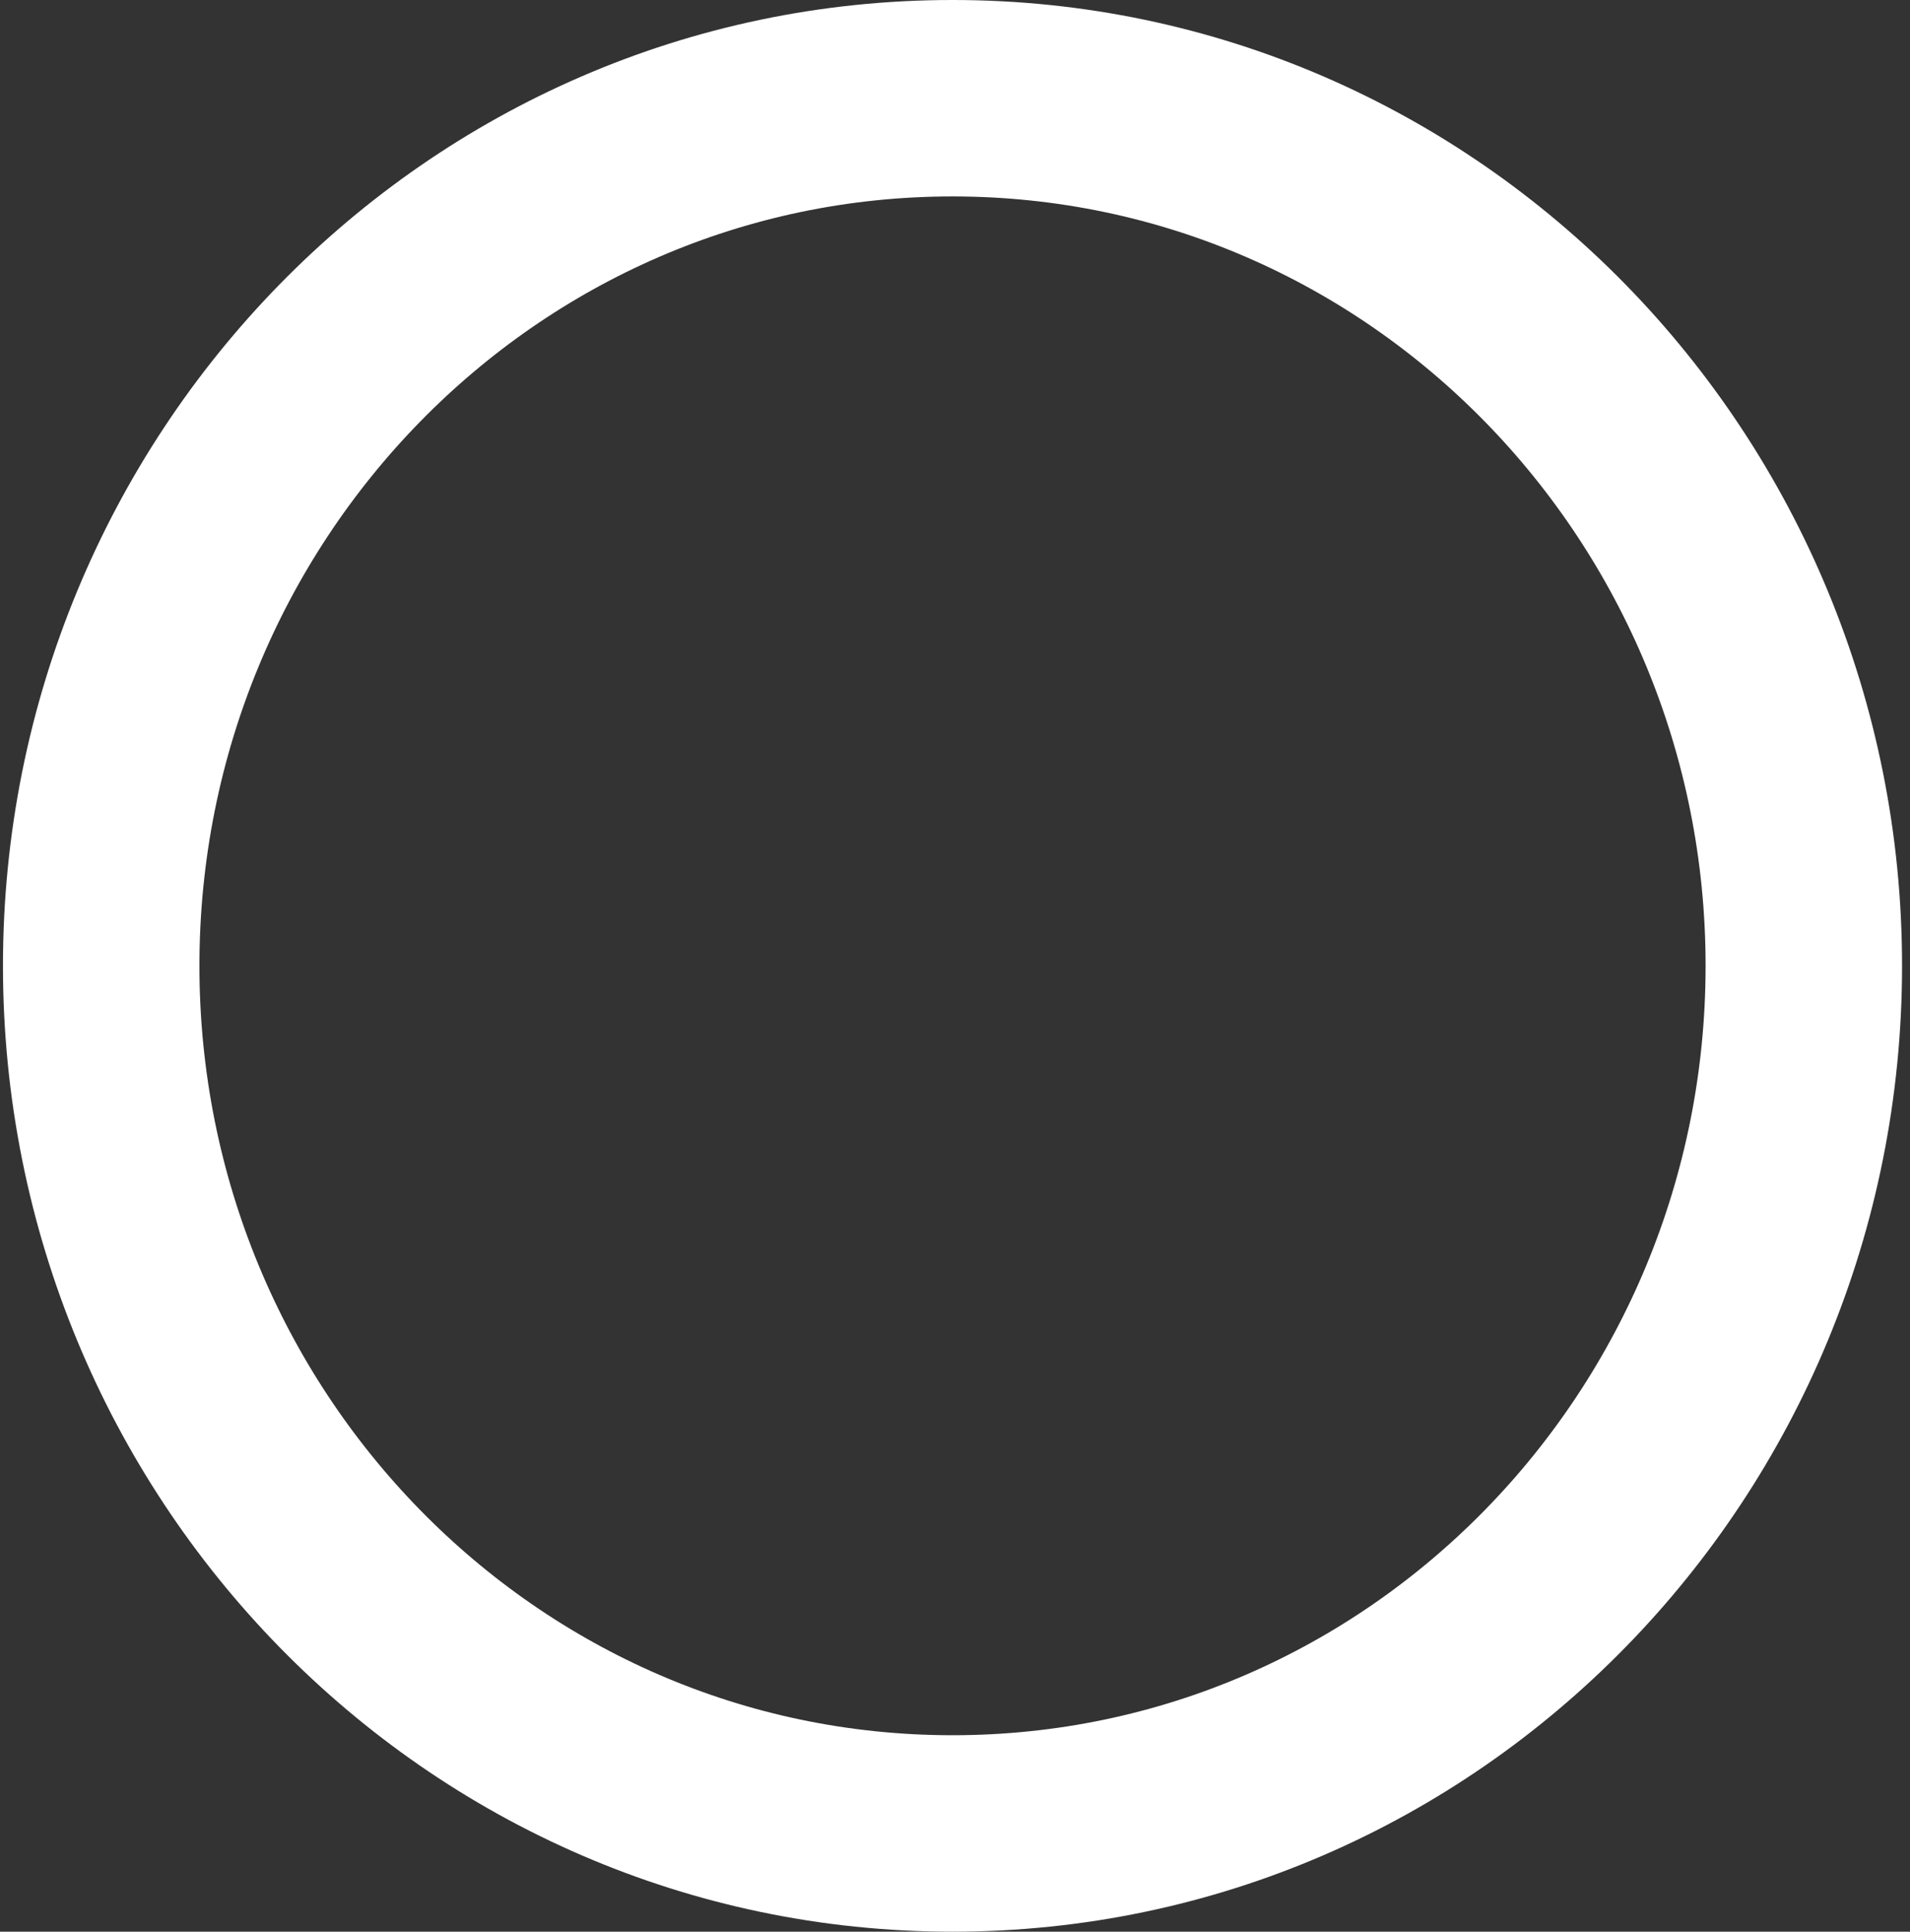 <svg width="175" height="177" viewBox="0 0 175 177" fill="none" xmlns="http://www.w3.org/2000/svg">
<rect x="0" y="0" width="175" height="177" fill="#333333" stroke="none"/>
<path d="M87.272 168C130.532 168 165.272 132.223 165.272 88.5C165.272 44.777 130.532 9 87.272 9C44.013 9 9.272 44.777 9.272 88.5C9.272 132.223 44.013 168 87.272 168Z" stroke="white" stroke-width="18"/>
</svg>
